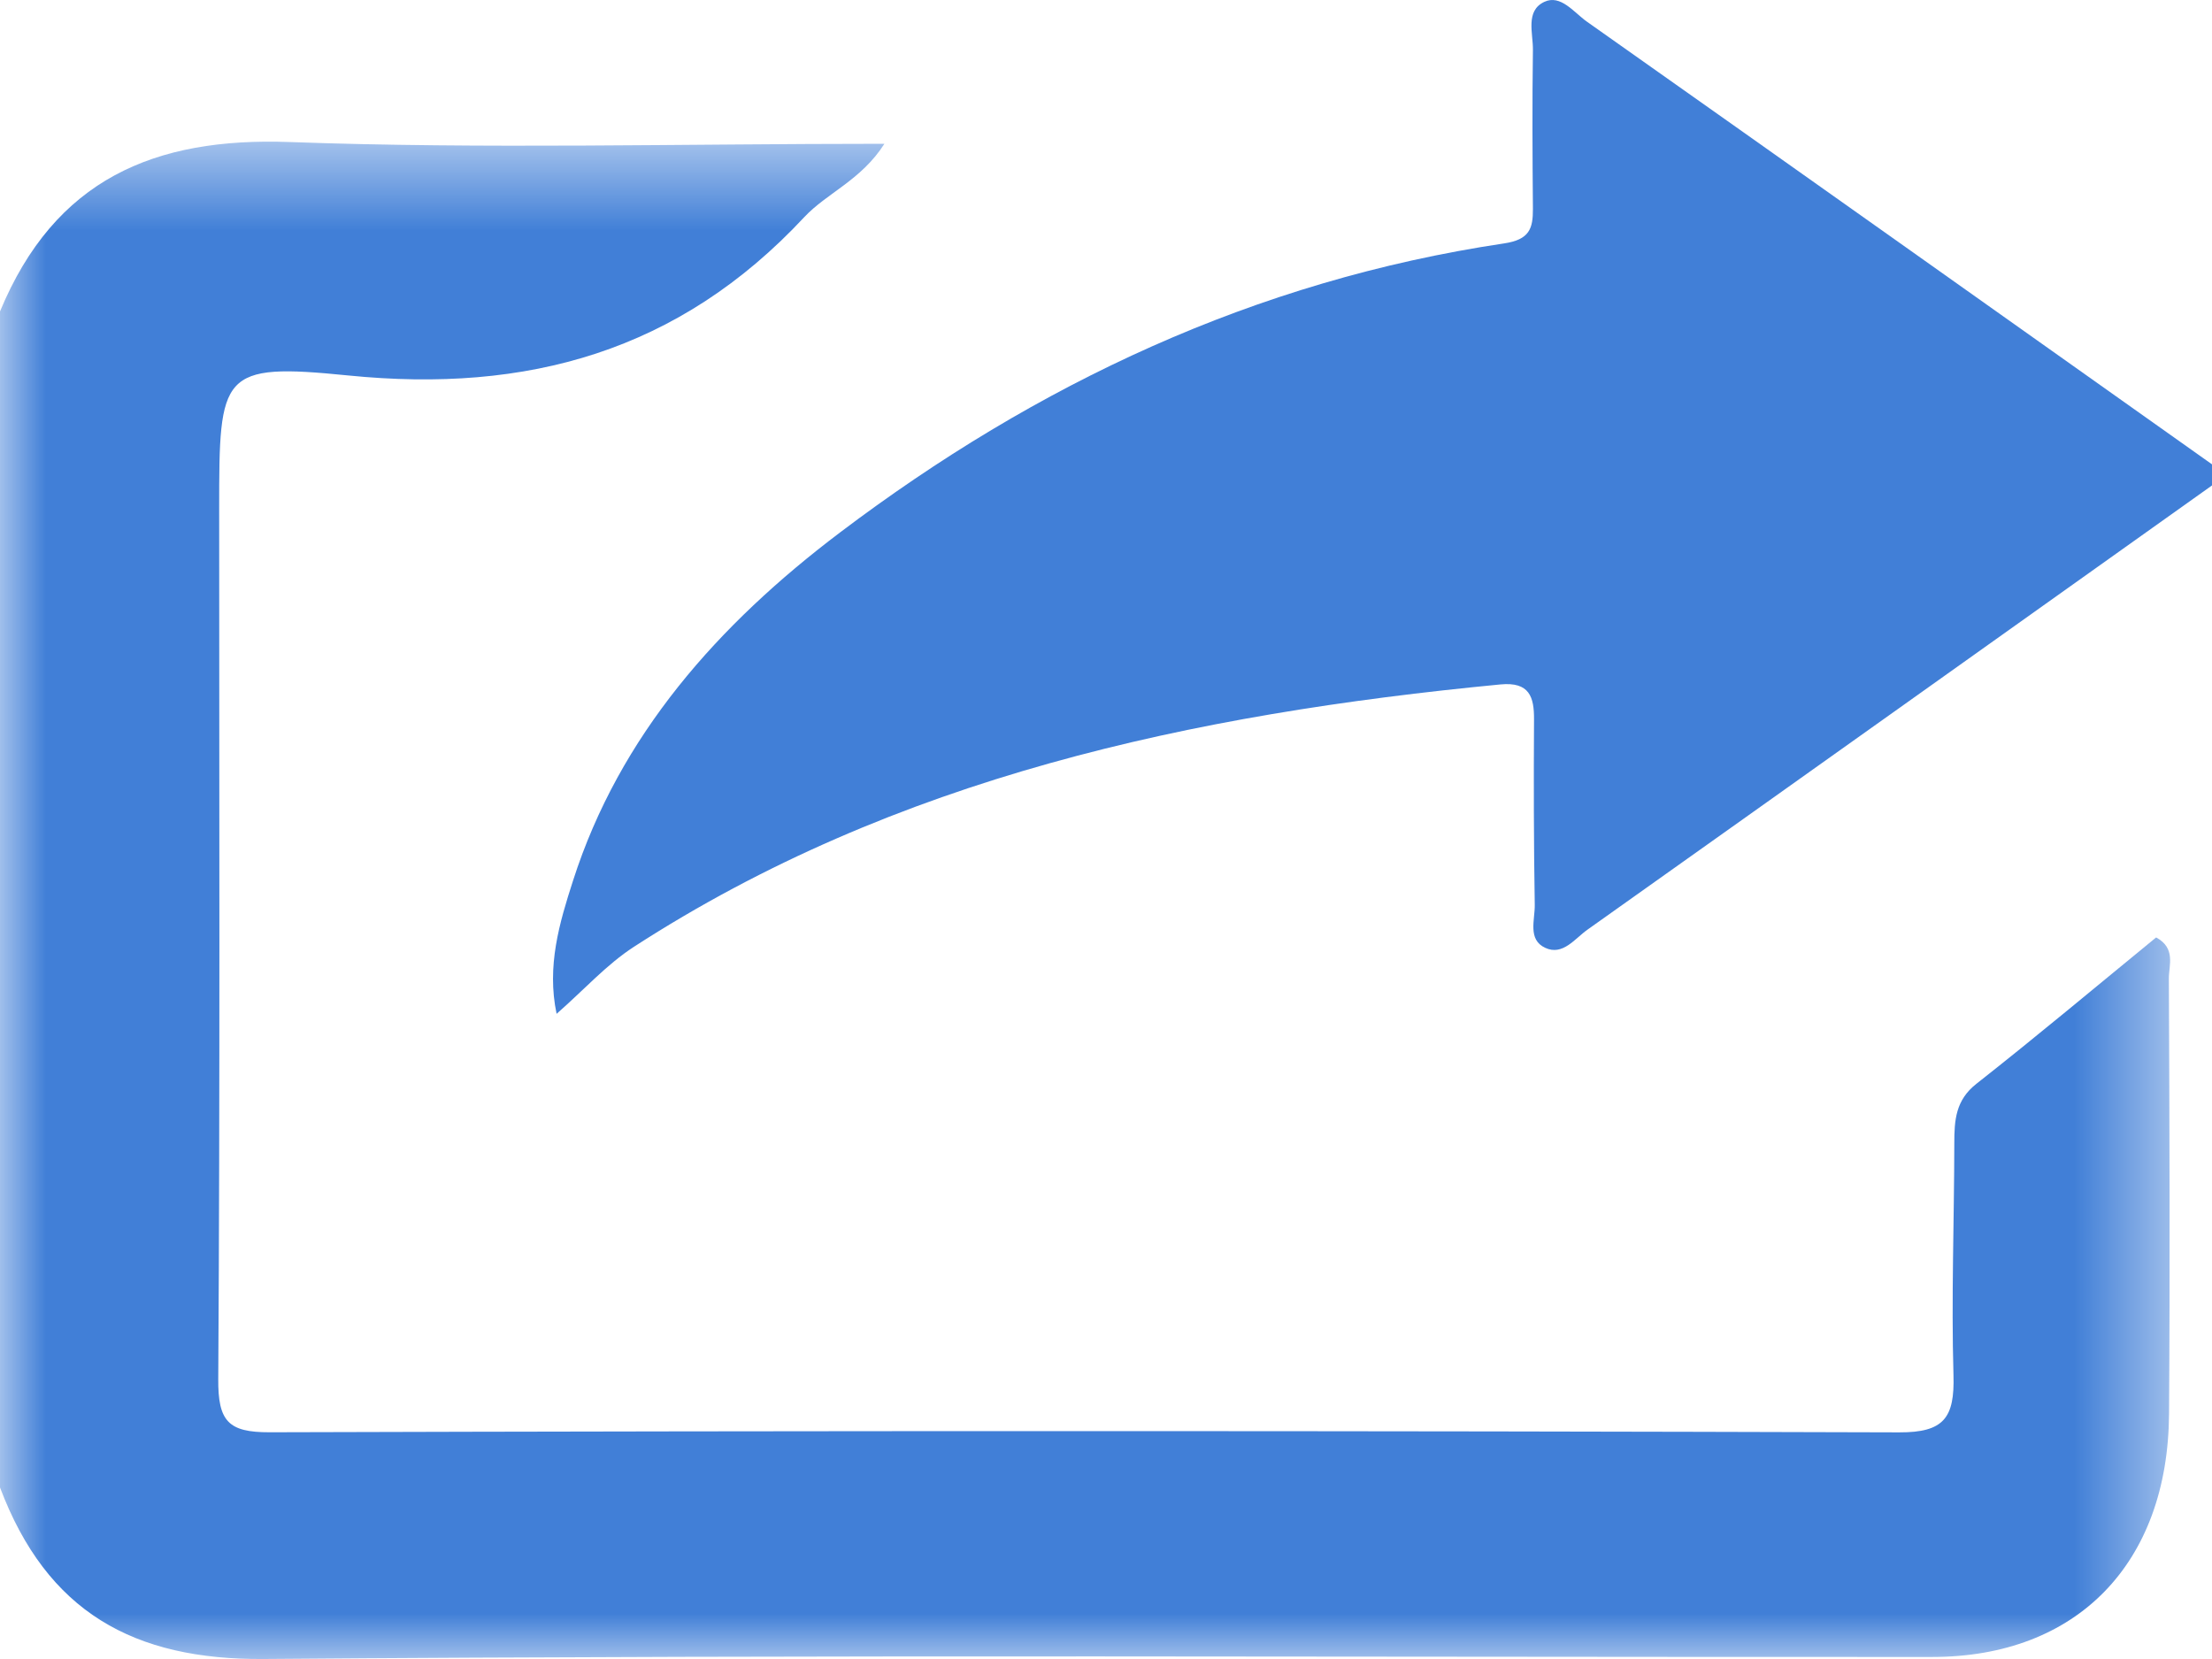 <?xml version="1.0" encoding="UTF-8"?>
<svg width="24px" height="18px" viewBox="0 0 24 18" version="1.1" xmlns="http://www.w3.org/2000/svg" xmlns:xlink="http://www.w3.org/1999/xlink">
    <!-- Generator: Sketch 58 (84663) - https://sketch.com -->
    <title>Group 6</title>
    <desc>Created with Sketch.</desc>
    <defs>
        <polygon id="path-1" points="0 0.537 23.546 0.537 23.546 17 0 17"></polygon>
    </defs>
    <g id="UI" stroke="none" stroke-width="1" fill="none" fill-rule="evenodd">
        <g id="Configuracion" transform="translate(-304, -142)">
            <g id="Group-6" transform="translate(304, 142)">
                <g id="Group-3" transform="translate(0, 1)">
                    <mask id="mask-2" fill="white">
                        <use xlink:href="#path-1"></use>
                    </mask>
                    <g id="Clip-2"></g>
                    <path d="M0,2.379 C0.595,0.944 1.676,0.488 3.142,0.541 C5.26,0.618 7.381,0.56 9.596,0.56 C9.342,0.957 8.973,1.092 8.726,1.356 C7.365,2.816 5.718,3.268 3.781,3.074 C2.389,2.934 2.378,3.047 2.378,4.518 C2.378,7.666 2.388,10.815 2.368,13.963 C2.365,14.421 2.477,14.541 2.924,14.54 C8.818,14.523 14.711,14.523 20.605,14.541 C21.091,14.543 21.209,14.384 21.195,13.919 C21.171,13.082 21.203,12.243 21.204,11.405 C21.204,11.154 21.218,10.936 21.444,10.759 C22.105,10.239 22.75,9.698 23.394,9.171 C23.611,9.289 23.531,9.474 23.532,9.618 C23.539,11.192 23.545,12.766 23.534,14.34 C23.523,15.965 22.534,16.978 20.965,16.978 C14.933,16.981 8.9,16.952 2.868,17 C1.45,17.012 0.51,16.49 0,15.139 L0,2.379 Z" id="Fill-1" fill="#417FD7" mask="url(#mask-2)"></path>
                </g>
                <path d="M24,5.267 C21.742,6.874 19.485,8.482 17.225,10.086 C17.088,10.182 16.957,10.373 16.766,10.284 C16.572,10.195 16.655,9.978 16.652,9.817 C16.641,9.147 16.64,8.477 16.644,7.807 C16.646,7.561 16.594,7.396 16.28,7.426 C12.937,7.747 9.716,8.436 6.876,10.274 C6.582,10.465 6.344,10.732 6.039,11 C5.93,10.481 6.07,10.012 6.217,9.556 C6.723,7.977 7.793,6.776 9.113,5.778 C11.242,4.168 13.616,3.045 16.319,2.641 C16.596,2.6 16.633,2.479 16.632,2.266 C16.627,1.692 16.624,1.117 16.632,0.544 C16.635,0.361 16.547,0.118 16.756,0.02 C16.933,-0.063 17.076,0.134 17.215,0.233 C19.479,1.831 21.739,3.435 24,5.038 L24,5.267 Z" id="Fill-4" fill="#417FD7"></path>
            </g>
        </g>
    </g>
</svg>